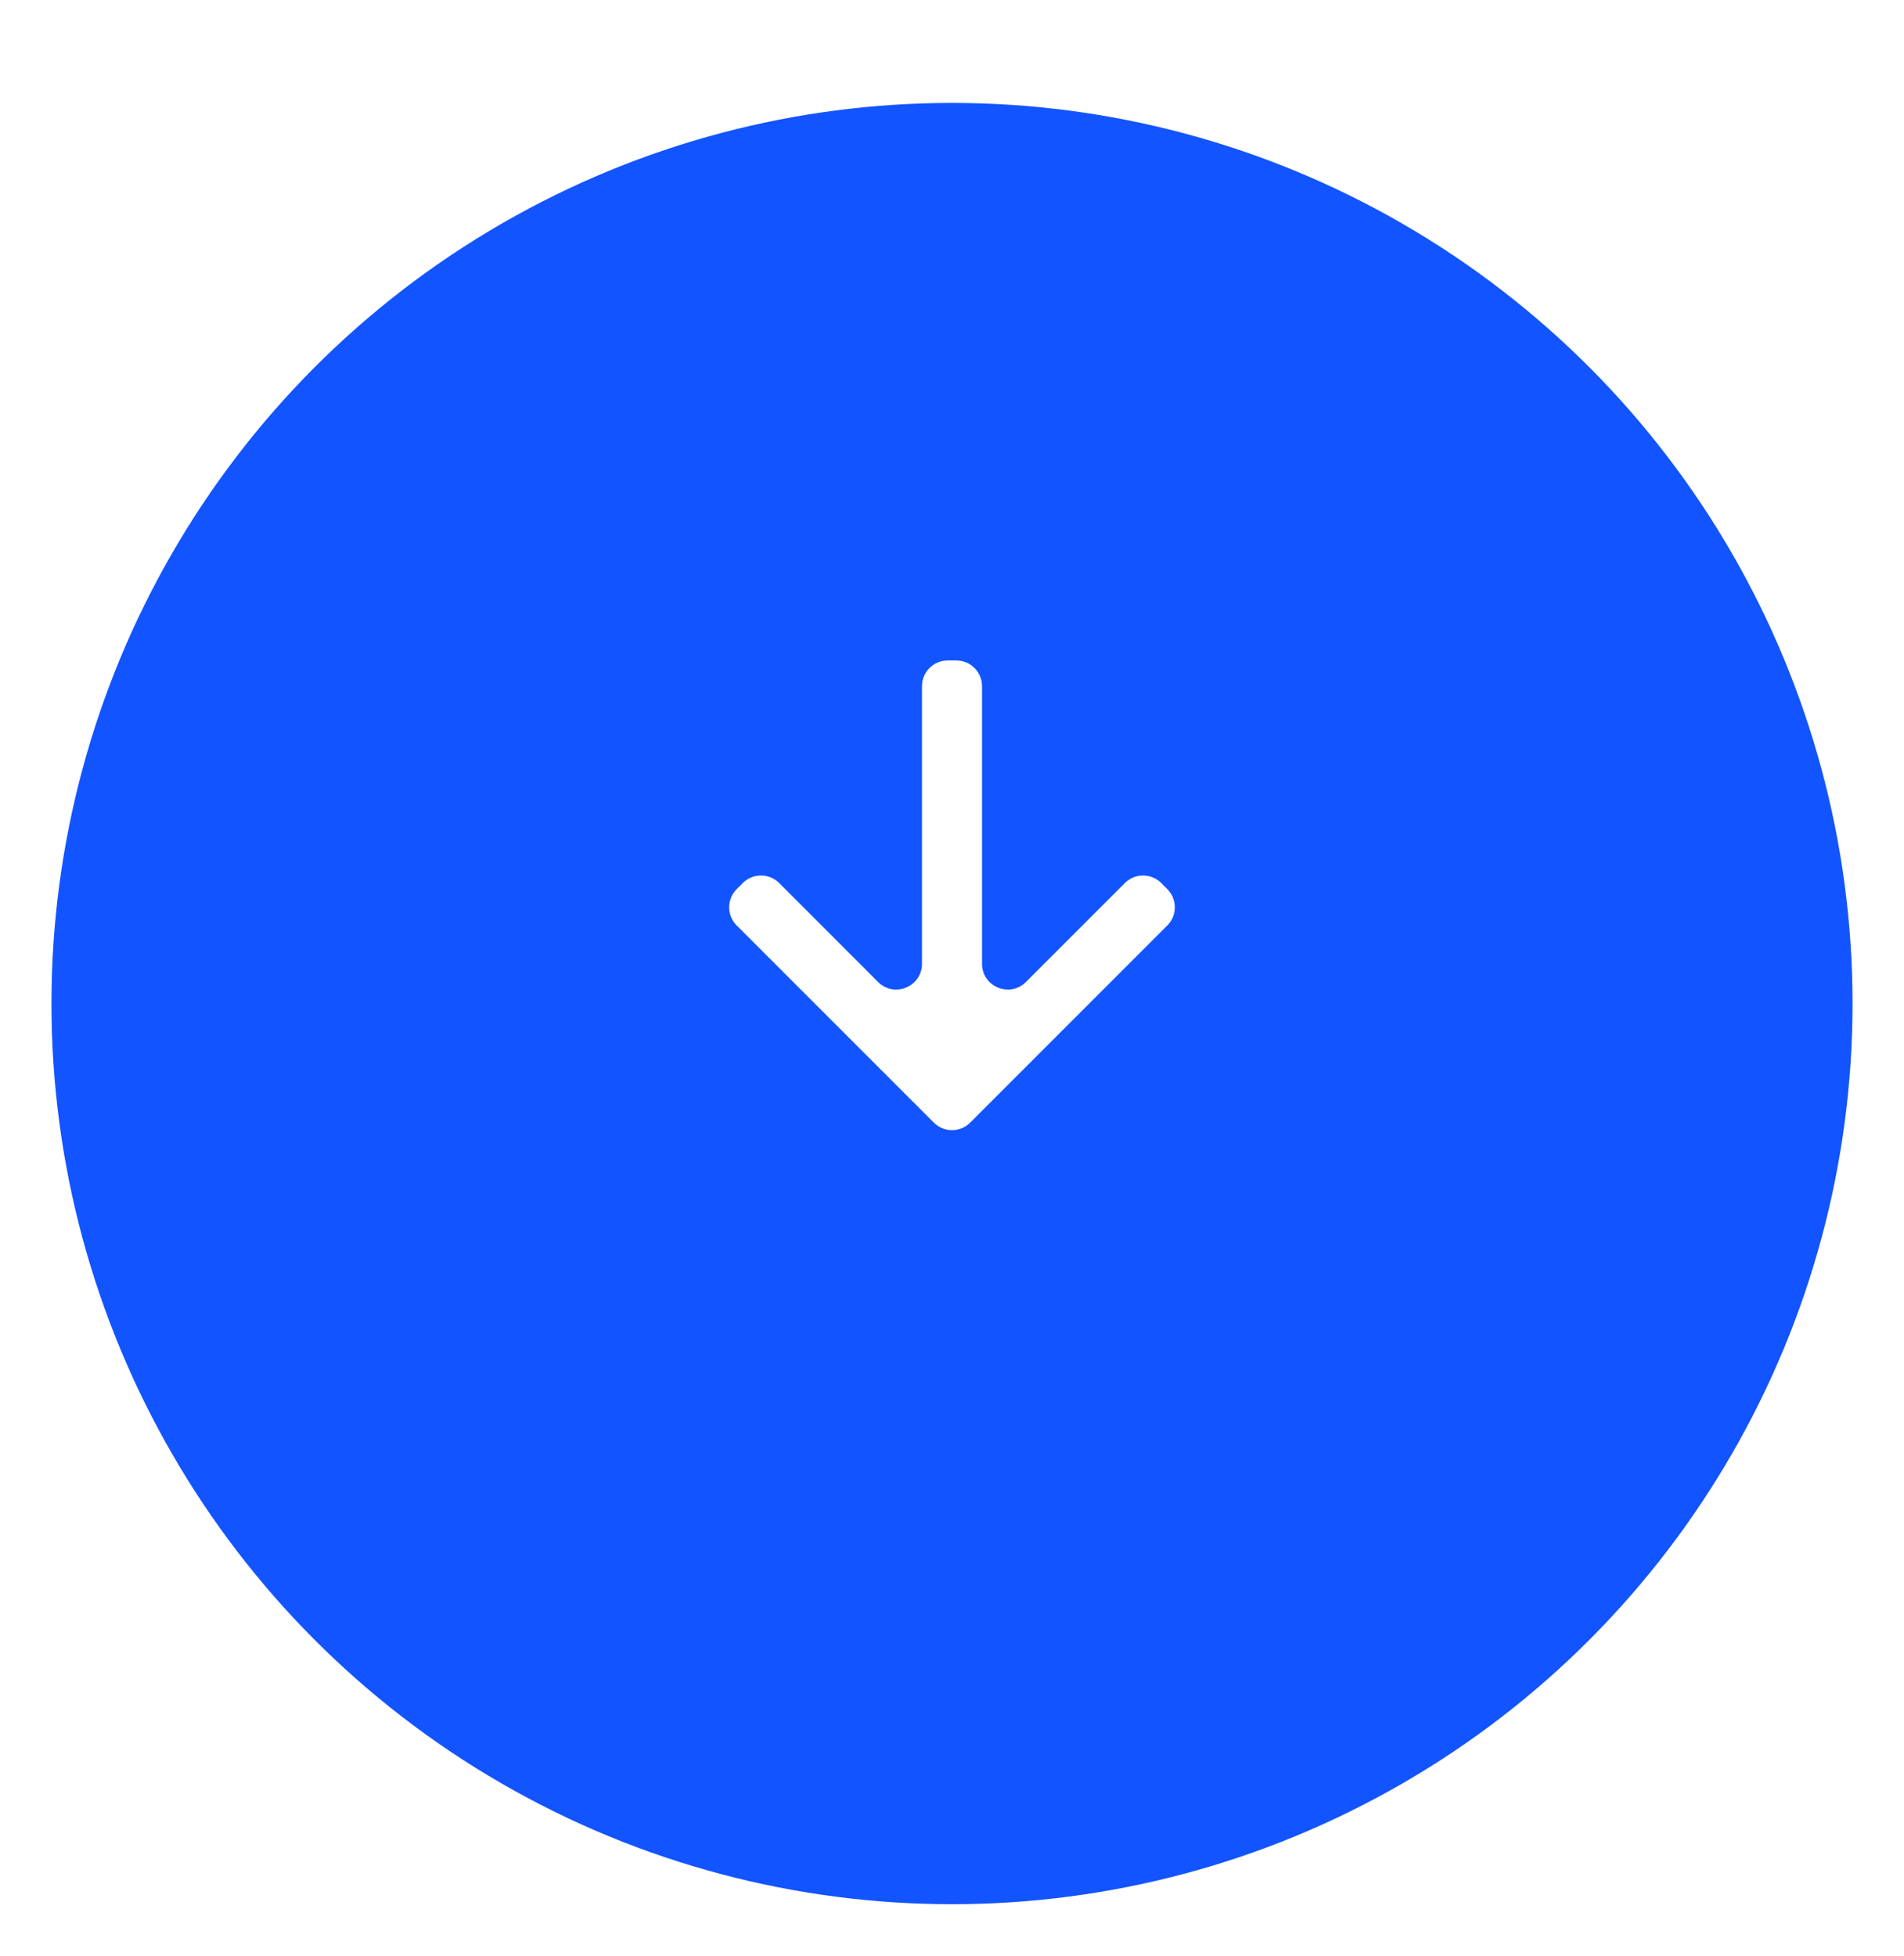 <svg width="74" height="76" viewBox="0 0 74 76" fill="none" xmlns="http://www.w3.org/2000/svg">
<g filter="url(#filter0_d)">
<circle cx="37" cy="35" r="35" fill="#1254FF"/>
</g>
<path d="M38.167 37.453C38.167 38.344 39.244 38.79 39.874 38.16L43.718 34.316C44.108 33.926 44.741 33.926 45.132 34.316L45.367 34.552C45.758 34.942 45.758 35.575 45.367 35.966L37.707 43.626C37.317 44.017 36.684 44.017 36.293 43.626L28.633 35.966C28.242 35.575 28.242 34.942 28.633 34.552L28.868 34.316C29.259 33.926 29.892 33.926 30.283 34.316L34.126 38.16C34.756 38.79 35.833 38.344 35.833 37.453V26.666C35.833 26.114 36.281 25.666 36.833 25.666H37.167C37.719 25.666 38.167 26.114 38.167 26.666V37.453Z" fill="white"/>
<defs>
<filter id="filter0_d" x="0" y="0" width="74" height="76" filterUnits="userSpaceOnUse" color-interpolation-filters="sRGB">
<feFlood flood-opacity="0" result="BackgroundImageFix"/>
<feColorMatrix in="SourceAlpha" type="matrix" values="0 0 0 0 0 0 0 0 0 0 0 0 0 0 0 0 0 0 127 0" result="hardAlpha"/>
<feOffset dy="4"/>
<feGaussianBlur stdDeviation="1"/>
<feColorMatrix type="matrix" values="0 0 0 0 0 0 0 0 0 0 0 0 0 0 0 0 0 0 0.05 0"/>
<feBlend mode="normal" in2="BackgroundImageFix" result="effect1_dropShadow"/>
<feBlend mode="normal" in="SourceGraphic" in2="effect1_dropShadow" result="shape"/>
</filter>
</defs>
</svg>
